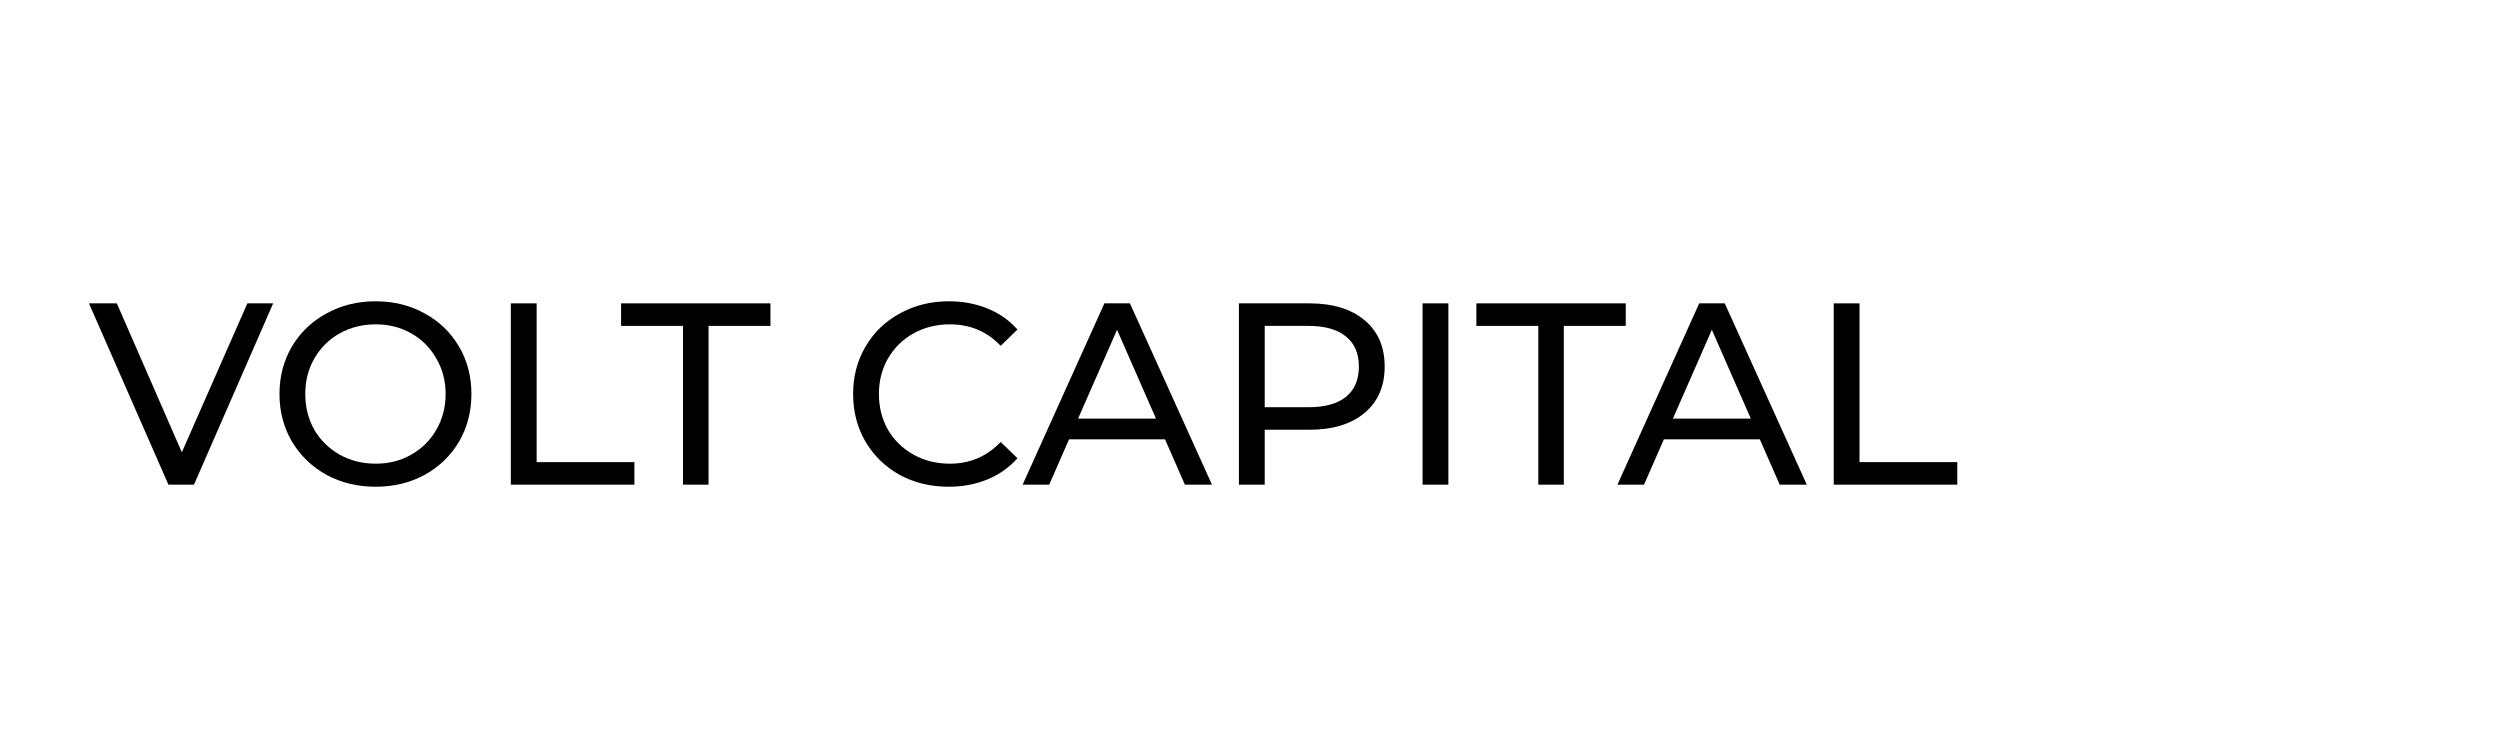 <svg width="281" height="83" viewBox="0 0 281 83" fill="none" xmlns="http://www.w3.org/2000/svg">
<mask id="mask0" mask-type="alpha" maskUnits="userSpaceOnUse" x="0" y="0" width="281" height="83">
<rect width="281" height="82.413" fill="white"/>
</mask>
<g mask="url(#mask0)">
<path d="M30.704 34.098L21.802 54.476H18.931L10 34.098H13.132L20.439 50.837L27.804 34.098H30.704Z" fill="black"/>
<path d="M42.228 54.709C40.179 54.709 38.333 54.262 36.69 53.37C35.047 52.457 33.752 51.206 32.804 49.614C31.877 48.023 31.413 46.247 31.413 44.287C31.413 42.327 31.877 40.551 32.804 38.96C33.752 37.368 35.047 36.126 36.69 35.234C38.333 34.322 40.179 33.865 42.228 33.865C44.258 33.865 46.095 34.322 47.738 35.234C49.381 36.126 50.666 37.368 51.594 38.96C52.522 40.532 52.986 42.307 52.986 44.287C52.986 46.267 52.522 48.052 51.594 49.643C50.666 51.215 49.381 52.457 47.738 53.37C46.095 54.262 44.258 54.709 42.228 54.709ZM42.228 52.118C43.717 52.118 45.051 51.778 46.23 51.099C47.428 50.42 48.366 49.488 49.043 48.304C49.739 47.101 50.087 45.762 50.087 44.287C50.087 42.812 49.739 41.483 49.043 40.299C48.366 39.096 47.428 38.154 46.23 37.475C45.051 36.796 43.717 36.456 42.228 36.456C40.74 36.456 39.387 36.796 38.169 37.475C36.97 38.154 36.023 39.096 35.327 40.299C34.651 41.483 34.312 42.812 34.312 44.287C34.312 45.762 34.651 47.101 35.327 48.304C36.023 49.488 36.97 50.42 38.169 51.099C39.387 51.778 40.74 52.118 42.228 52.118Z" fill="black"/>
<path d="M57.418 34.098H60.318V51.943H71.307V54.476H57.418V34.098Z" fill="black"/>
<path d="M76.768 36.631H69.809V34.098H86.598V36.631H79.639V54.476H76.768V36.631Z" fill="black"/>
<path d="M106.619 54.709C104.589 54.709 102.753 54.262 101.11 53.37C99.486 52.457 98.21 51.215 97.282 49.643C96.354 48.052 95.89 46.267 95.89 44.287C95.89 42.307 96.354 40.532 97.282 38.96C98.21 37.368 99.496 36.126 101.139 35.234C102.782 34.322 104.618 33.865 106.648 33.865C108.233 33.865 109.683 34.137 110.998 34.681C112.312 35.205 113.433 35.99 114.361 37.038L112.477 38.873C110.949 37.262 109.045 36.456 106.764 36.456C105.256 36.456 103.894 36.796 102.676 37.475C101.458 38.154 100.501 39.096 99.805 40.299C99.128 41.483 98.79 42.812 98.79 44.287C98.79 45.762 99.128 47.101 99.805 48.304C100.501 49.488 101.458 50.42 102.676 51.099C103.894 51.778 105.256 52.118 106.764 52.118C109.026 52.118 110.93 51.303 112.477 49.672L114.361 51.507C113.433 52.554 112.303 53.35 110.969 53.894C109.654 54.437 108.204 54.709 106.619 54.709Z" fill="black"/>
<path d="M130.949 49.381H120.162L117.929 54.476H114.943L124.135 34.098H127.005L136.226 54.476H133.182L130.949 49.381ZM129.934 47.053L125.556 37.068L121.177 47.053H129.934Z" fill="black"/>
<path d="M147.17 34.098C149.799 34.098 151.868 34.729 153.376 35.99C154.883 37.252 155.637 38.989 155.637 41.201C155.637 43.414 154.883 45.151 153.376 46.412C151.868 47.674 149.799 48.304 147.17 48.304H142.154V54.476H139.254V34.098H147.17ZM147.083 45.772C148.92 45.772 150.321 45.384 151.288 44.607C152.254 43.812 152.738 42.676 152.738 41.201C152.738 39.726 152.254 38.601 151.288 37.825C150.321 37.029 148.92 36.631 147.083 36.631H142.154V45.772H147.083Z" fill="black"/>
<path d="M159.897 34.098H162.797V54.476H159.897V34.098Z" fill="black"/>
<path d="M172.904 36.631H165.945V34.098H182.734V36.631H175.775V54.476H172.904V36.631Z" fill="black"/>
<path d="M197.805 49.381H187.019L184.786 54.476H181.799L190.991 34.098H193.862L203.083 54.476H200.038L197.805 49.381ZM196.79 47.053L192.412 37.068L188.034 47.053H196.79Z" fill="black"/>
<path d="M206.111 34.098H209.01V51.943H220V54.476H206.111V34.098Z" fill="black"/>
</g>
</svg>
